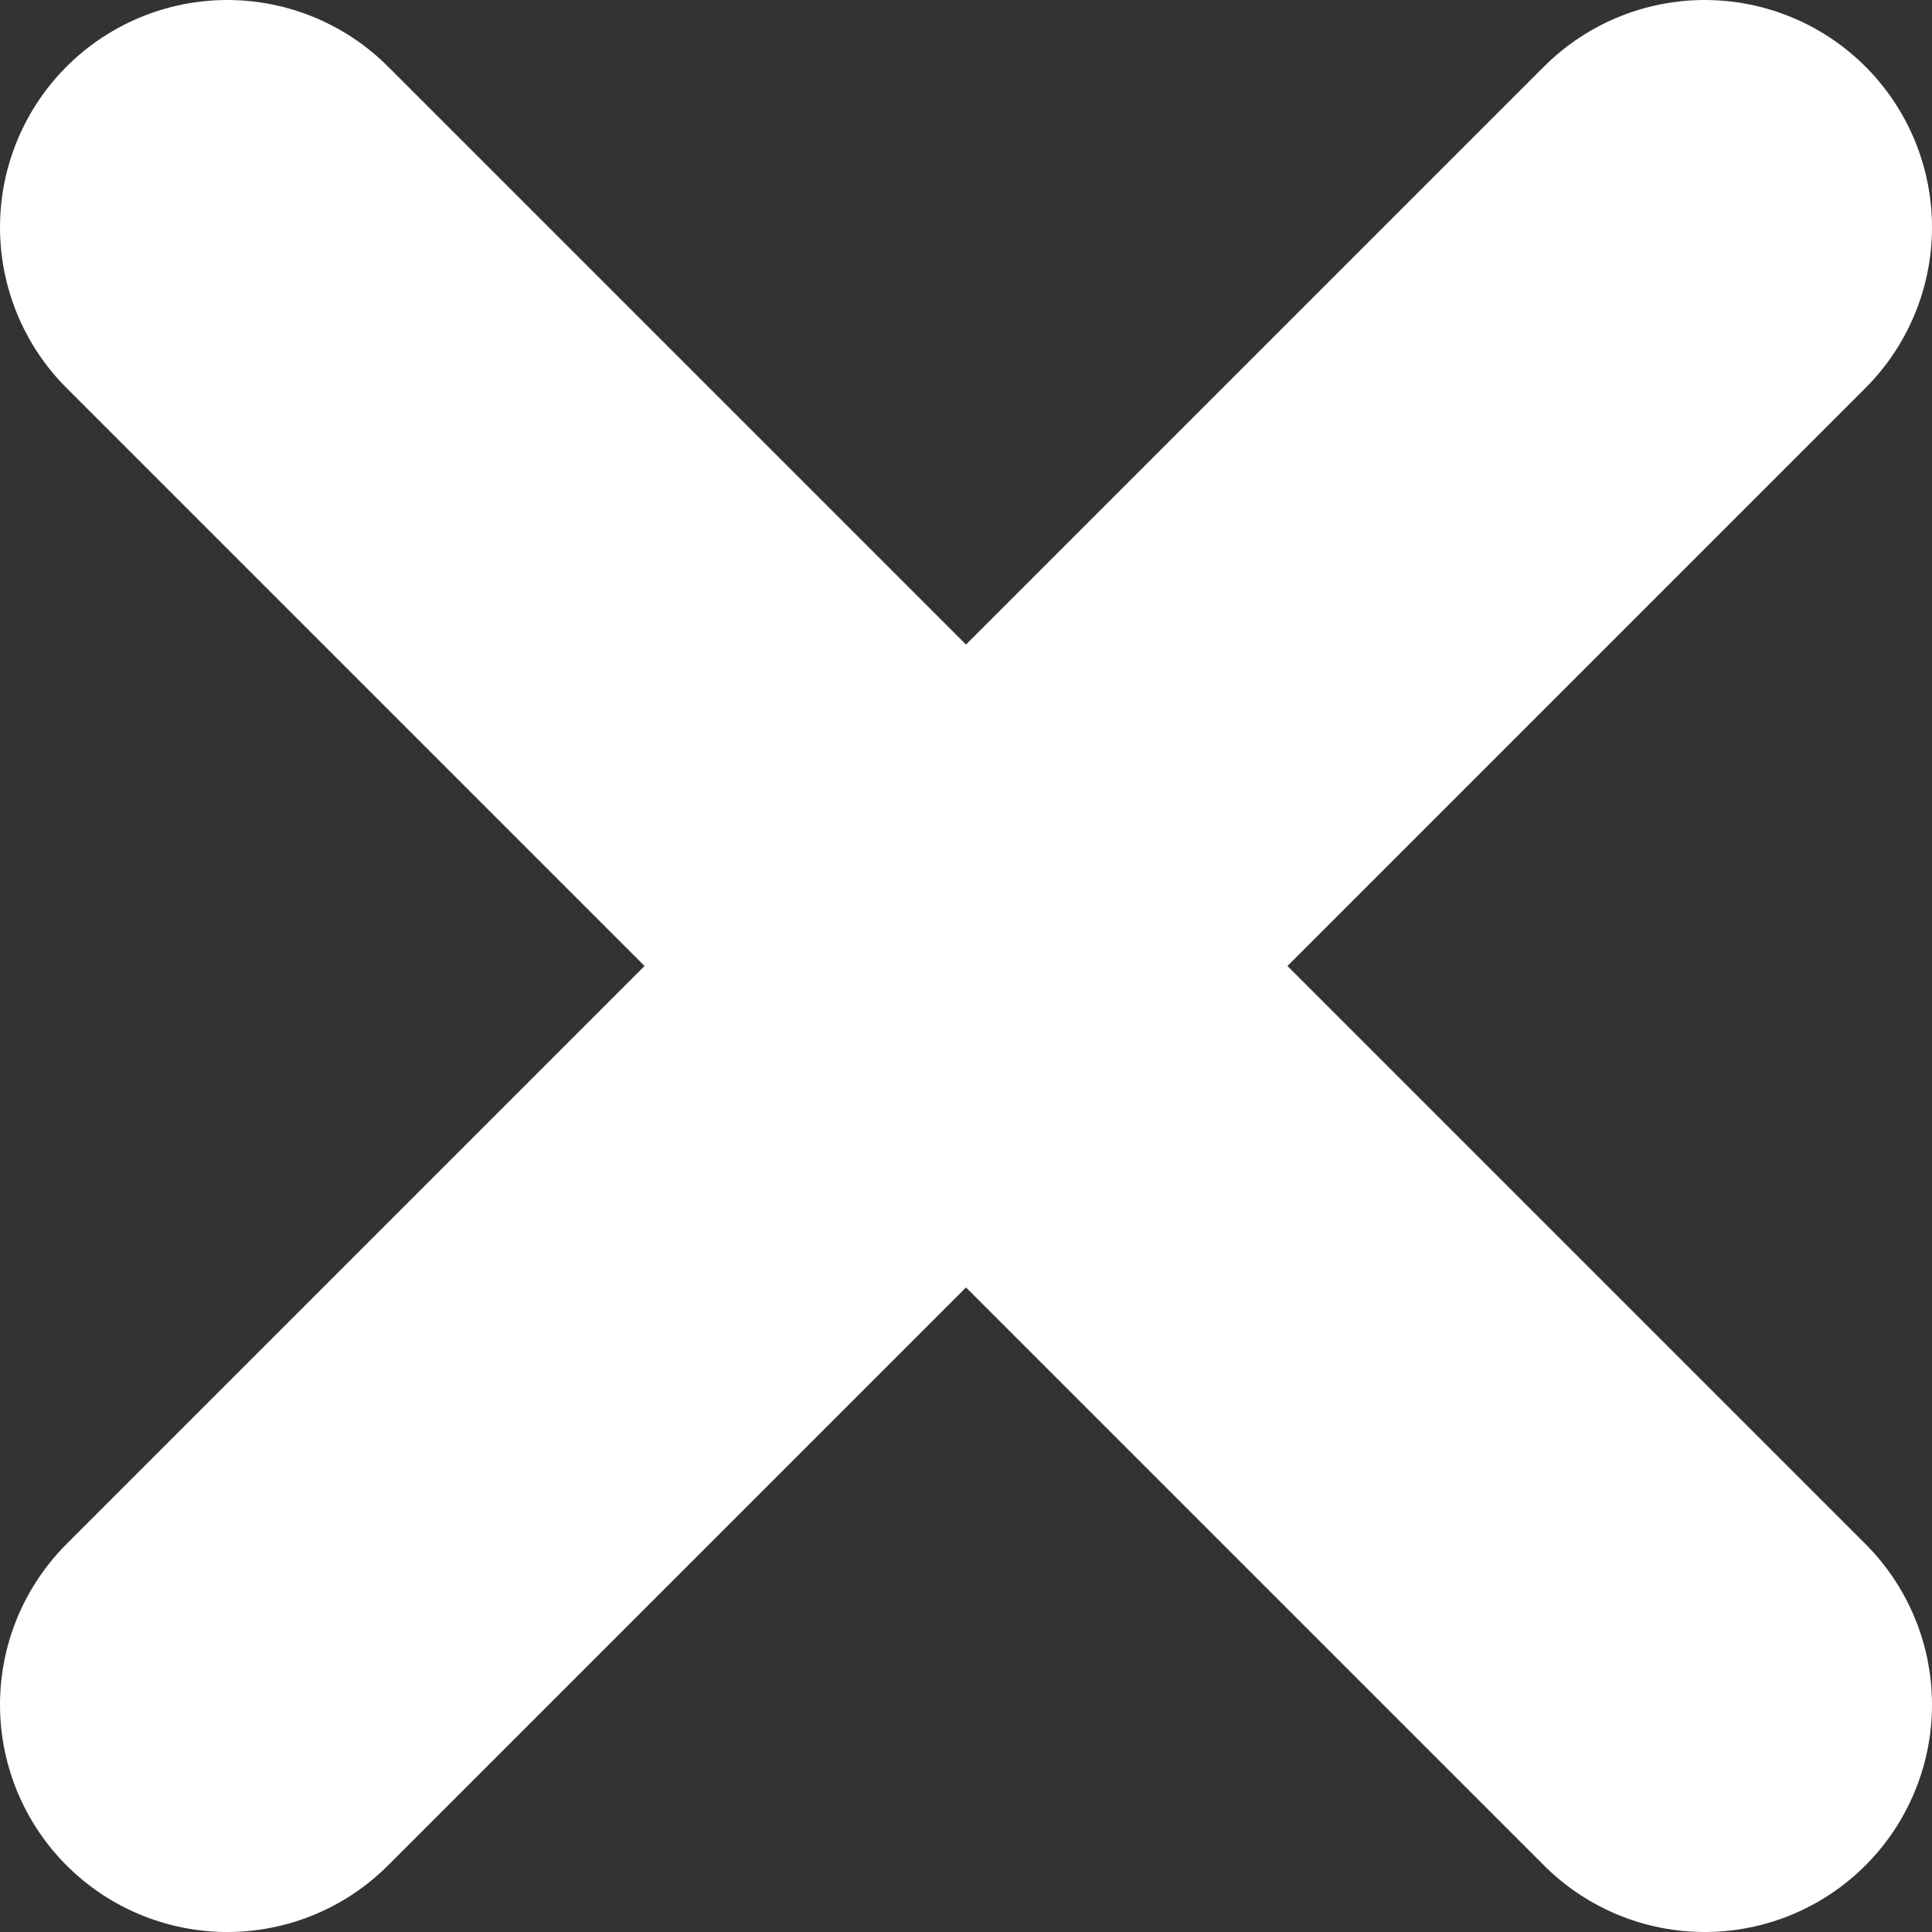 <svg width="17" height="17" viewBox="0 0 17 17" fill="none" xmlns="http://www.w3.org/2000/svg">
<rect x="0" y="0" width="17" height="17" fill="#333333" stroke="none"/>
<path d="M15 2L2 15" stroke="white" stroke-width="4" stroke-linecap="round"/>
<path d="M15 15L2 2" stroke="white" stroke-width="4" stroke-linecap="round"/>
</svg>
